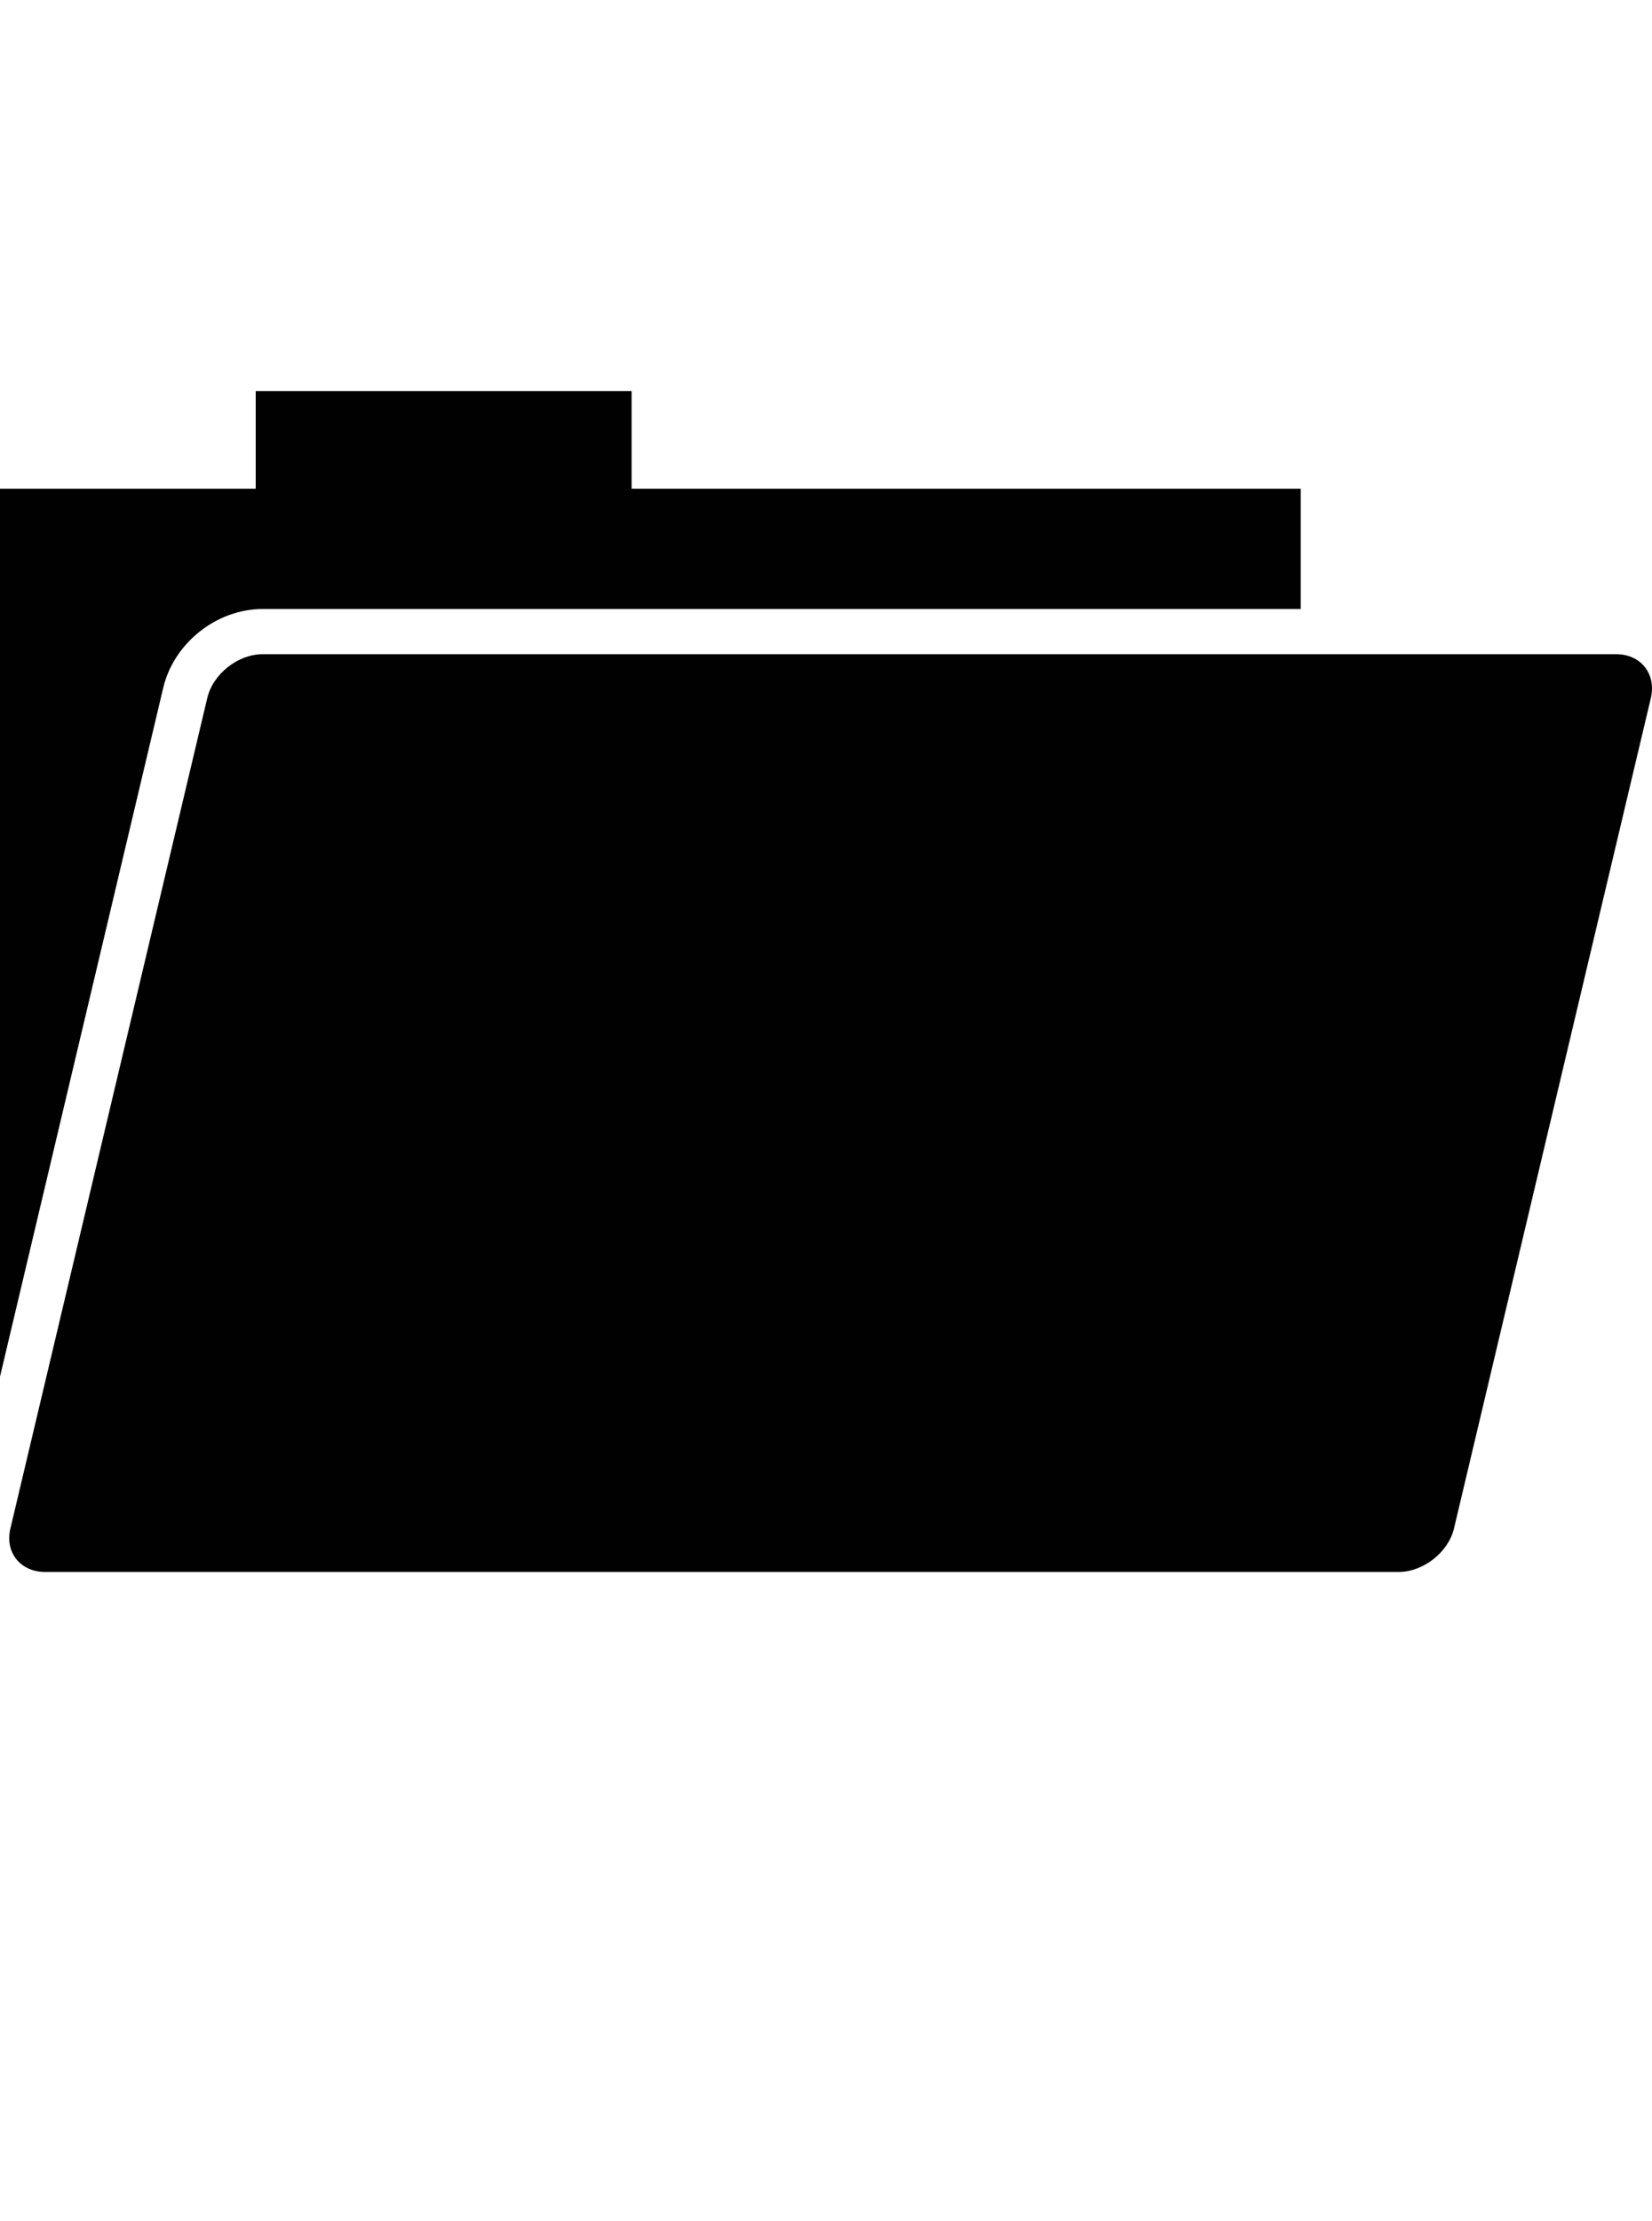 <?xml version="1.0" encoding="iso-8859-1"?>
<!-- Generator: Adobe Illustrator 15.0.0, SVG Export Plug-In . SVG Version: 6.00 Build 0)  -->
<!DOCTYPE svg PUBLIC "-//W3C//DTD SVG 1.1//EN" "http://www.w3.org/Graphics/SVG/1.1/DTD/svg11.dtd">
<svg version="1.1" id="Layer_1" xmlns="http://www.w3.org/2000/svg" xmlns:xlink="http://www.w3.org/1999/xlink" x="0px" y="0px"
	 width="31.999px" height="43px" viewBox="0 0 31.999 43" style="enable-background:new 0 0 31.999 43;" xml:space="preserve">
<g>
	<path style="fill:#010101;" d="M5.088,11.789h20.107V9.461H12.234V7.57H4.953v1.891H0v17.188l3.162-13.336
		C3.369,12.445,4.197,11.789,5.088,11.789z"/>
	<path style="fill:#010101;" d="M31.305,12.664H5.088c-0.48,0-0.965,0.383-1.074,0.852l-3.812,16.07
		C0.09,30.047,0.393,30.43,0.873,30.43H27.09c0.48,0,0.965-0.383,1.074-0.844l3.812-16.07
		C32.086,13.047,31.785,12.664,31.305,12.664z"/>
</g>
</svg>
